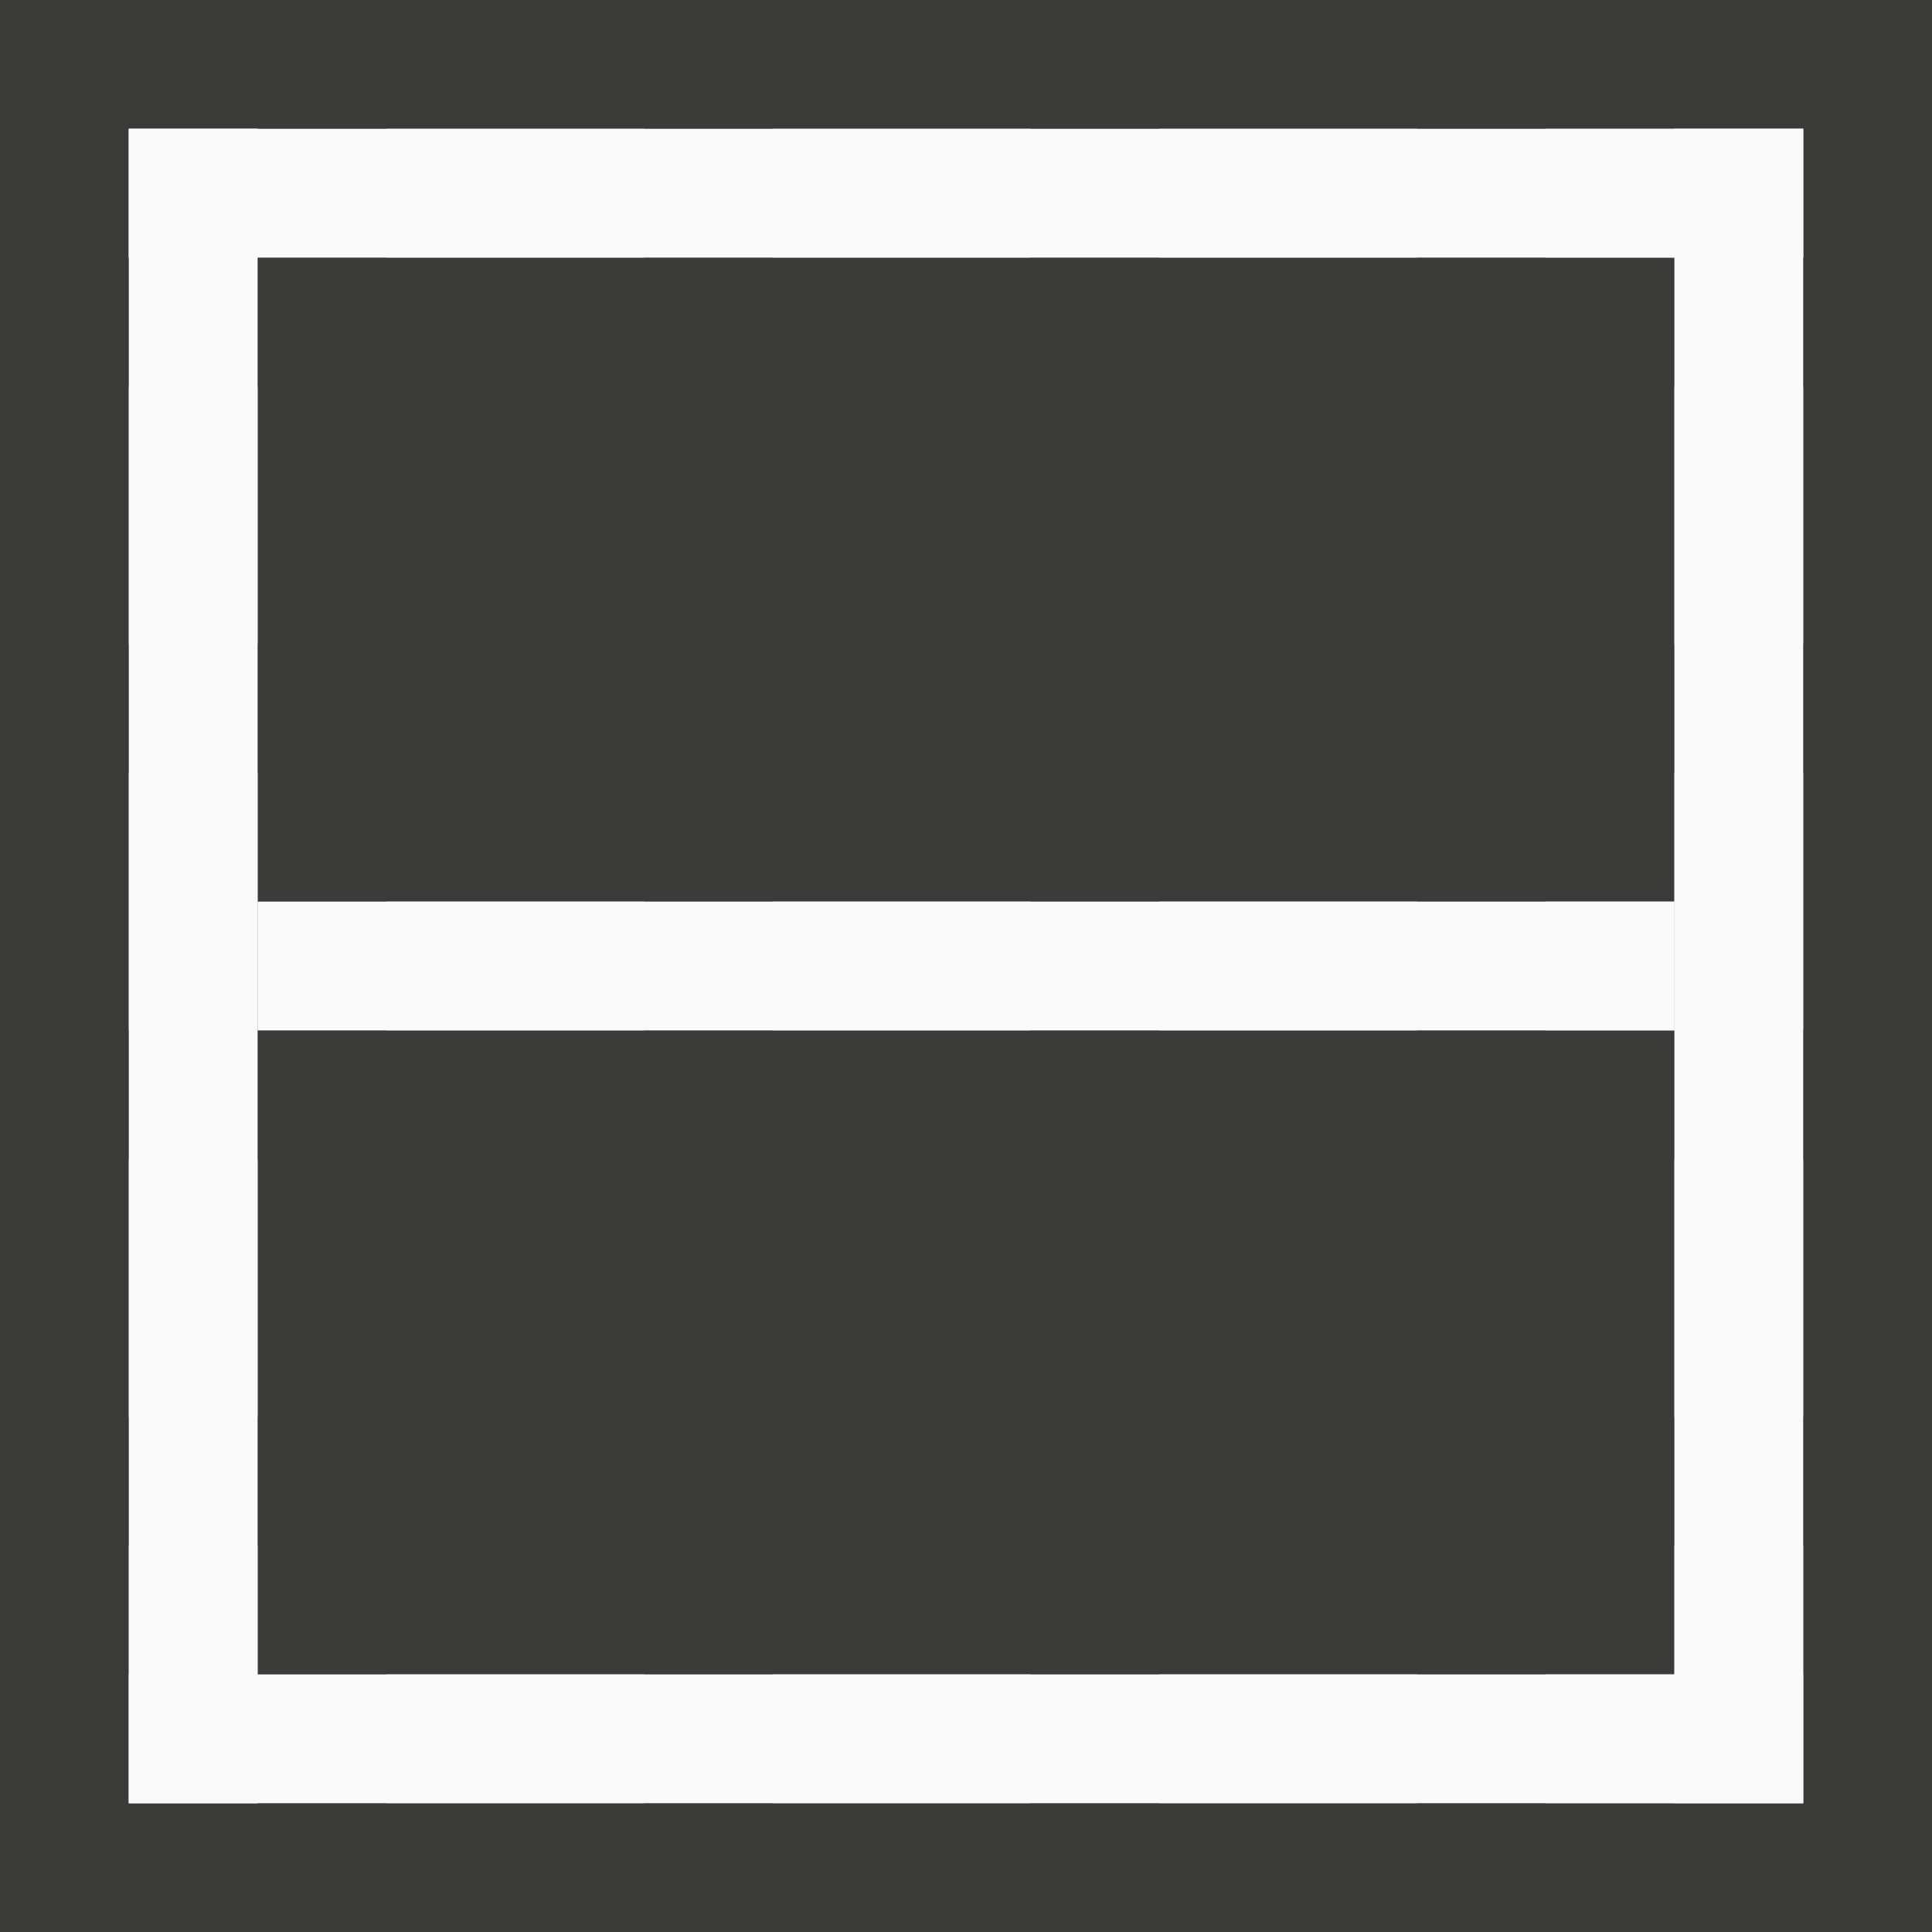 <svg height="15" width="15" xmlns="http://www.w3.org/2000/svg"><path d="m0 0v15h15v-15z" fill="#3a3a38" stroke-width=".938"/><path d="m1 1v1h1v-1zm2 0v1h2v-1zm3 0v1h2v-1zm3 0v1h2v-1zm3 0v1h1 1v-1h-1zm-11 2v2h1v-2zm12 0v2h1v-2zm-12 3v2h1v-2zm12 0v2h1v-2zm-12 3v2h1v-2zm12 0v2h1v-2zm-12 3v2h1v-2zm12 0v1h-1v1h1 1v-2zm-10 1v1h2v-1zm3 0v1h2v-1zm3 0v1h2v-1z" fill="#d3d3d3"/><g fill="#d3d3d3" transform="matrix(0 1 1 0 0 0)"><path d="m7 3h1v2h-1z"/><path d="m7 6h1v2h-1z"/><path d="m7 9h1v2h-1z"/><path d="m7 12h1v1h-1z"/></g><g fill="#fafafa"><path d="m1 1v1h2 9 2v-1zm0 12v1h13v-1h-2-9z"/><path d="m14 1h-1v2 9 2h1zm-12 0h-1v13h1v-2-9z"/><path d="m7-13h1v11h-1z" transform="rotate(90)"/></g></svg>